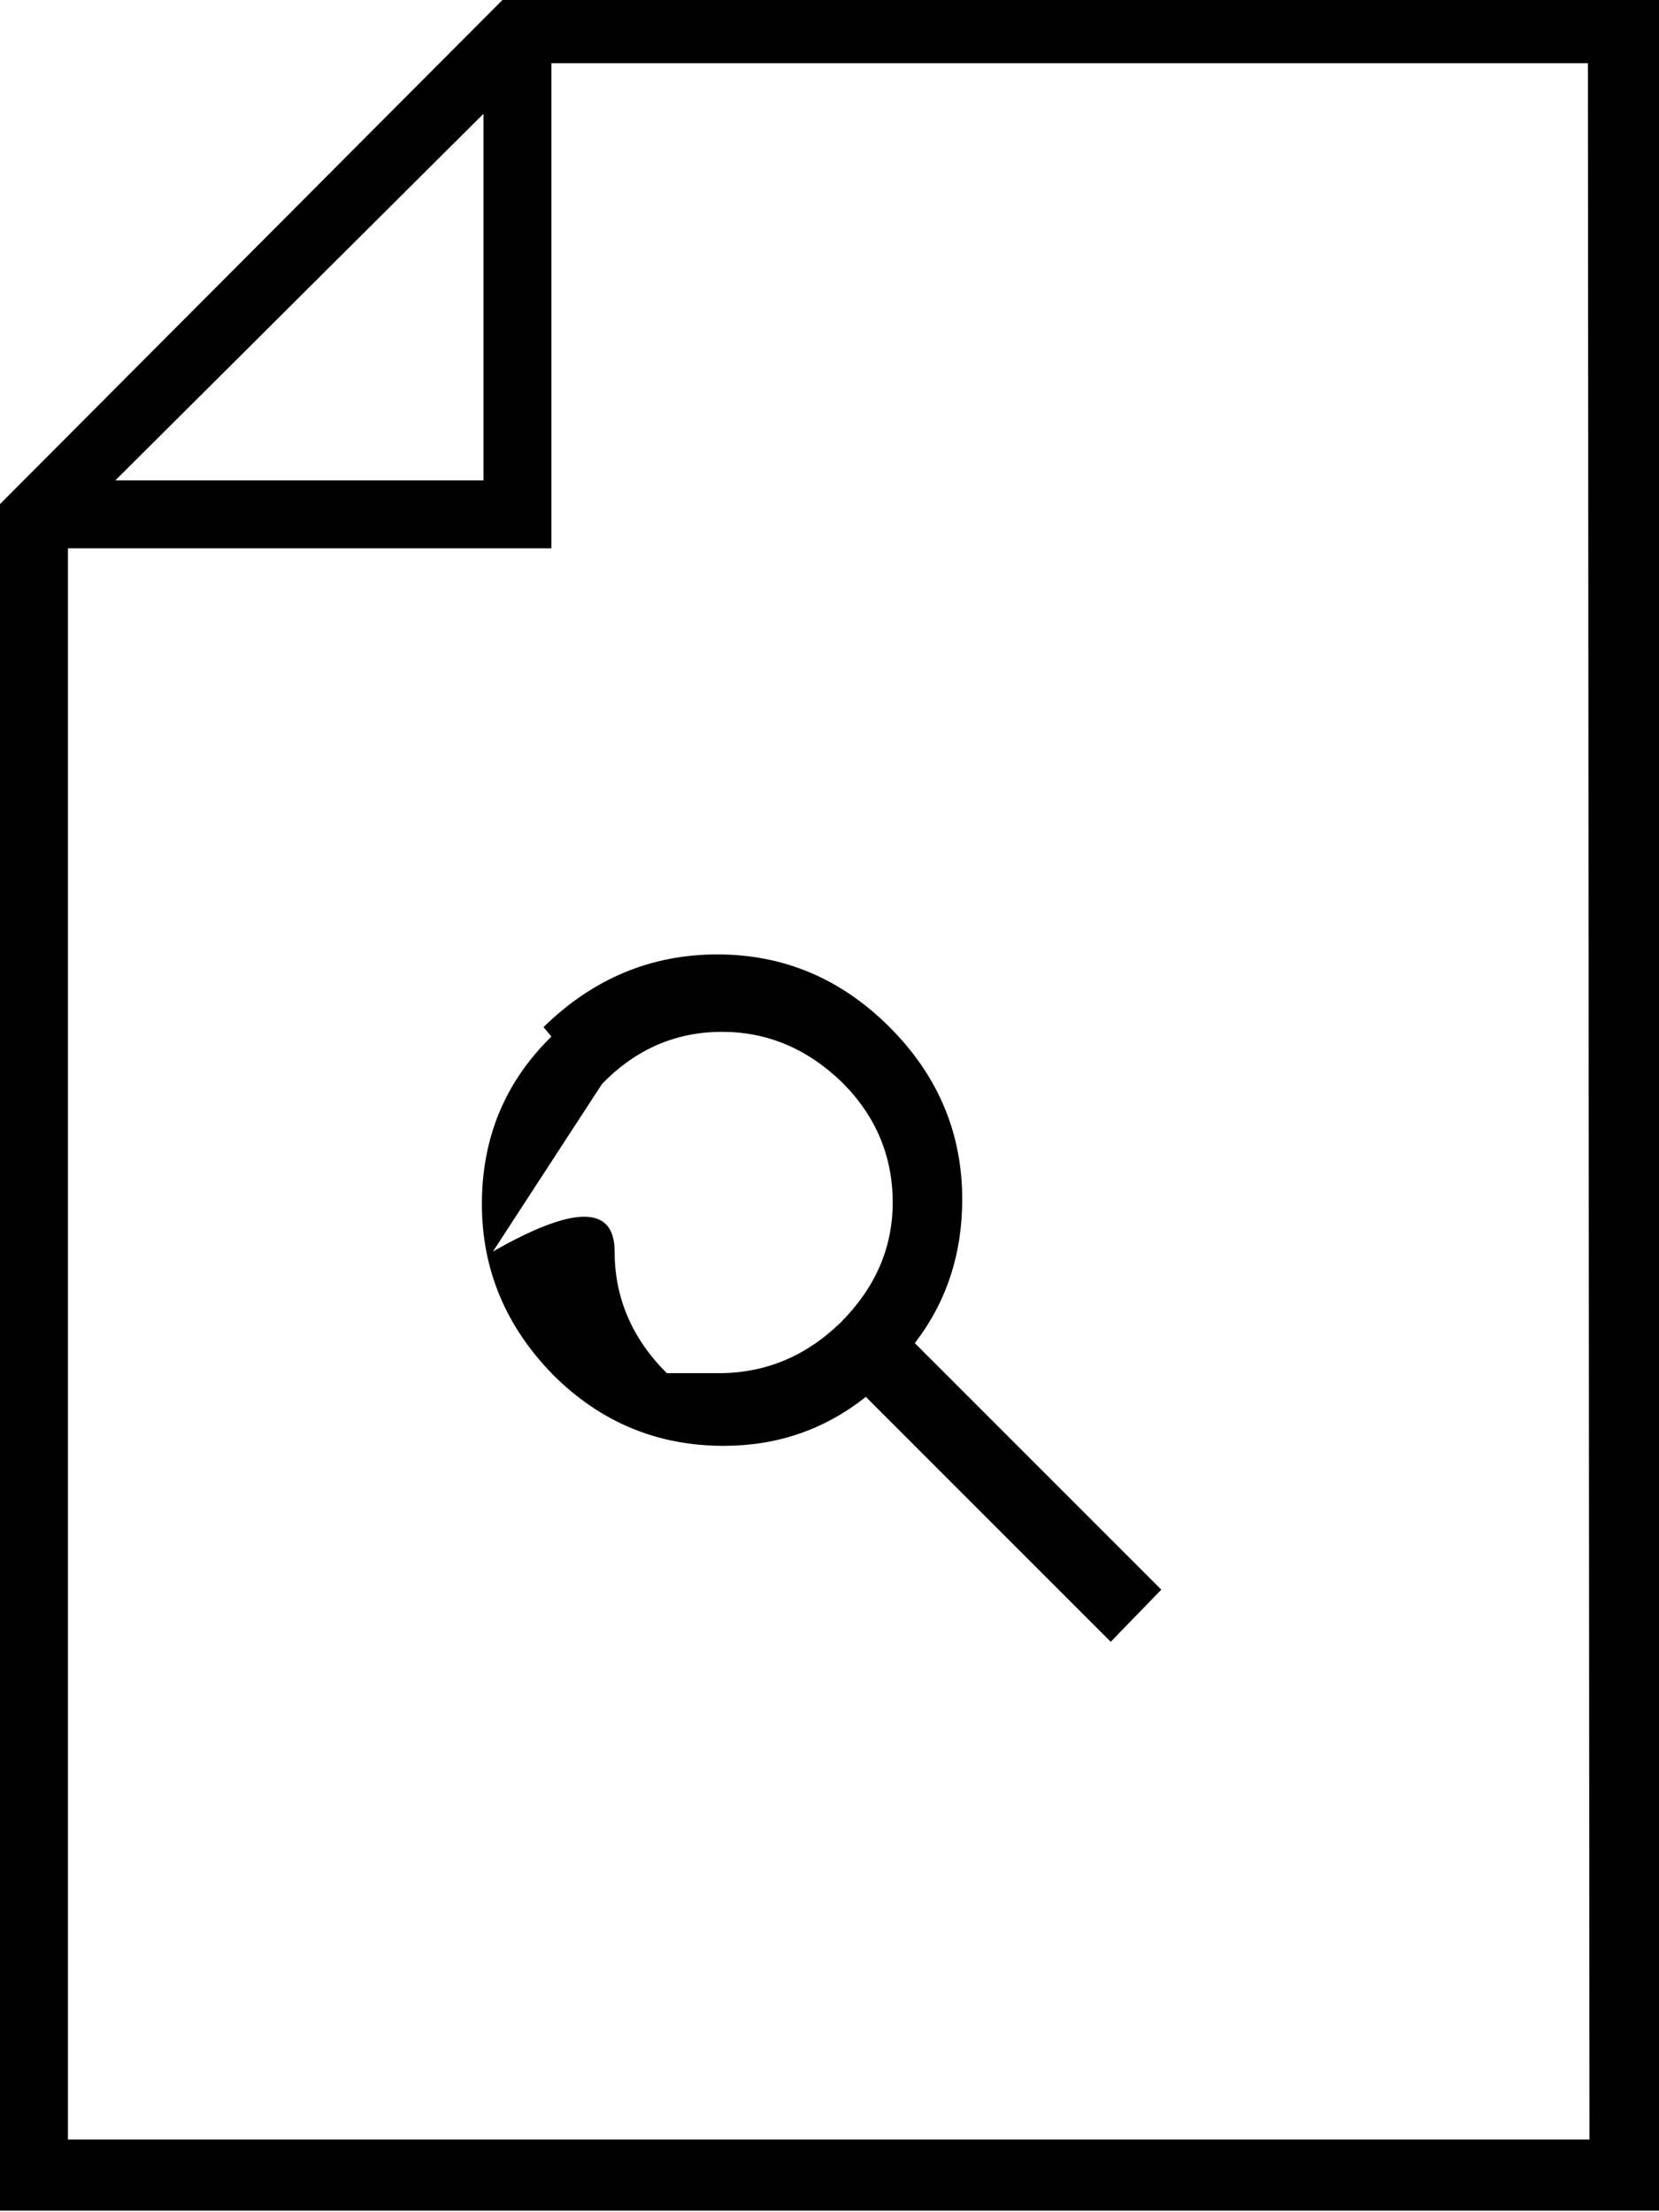 <svg viewBox="1.75 -28 10.5 14" xmlns="http://www.w3.org/2000/svg"><path d="M1.75-24.81v10.8h10.5v-14H4.94Zm3.06-2.47v2.32H2.48Zm7 12.82H2.18v-10.07h3.06v-3.07h6.56Zm-6.57-6.98q-.44.43-.44 1.06 0 .62.45 1.08 .45.45 1.08.45 .51 0 .9-.31l1.55 1.55 .32-.33 -1.56-1.56q.3-.39.3-.91 0-.63-.46-1.09 -.46-.46-1.09-.46 -.63 0-1.1.46Zm.32.3q.32-.33.76-.33 .43 0 .76.32 .32.32.32.76 0 .43-.33.76 -.33.32-.77.32t-.33 1.09367e-302q-.33-.33-.33-.77t-.77 2.73417e-303Z"/></svg>